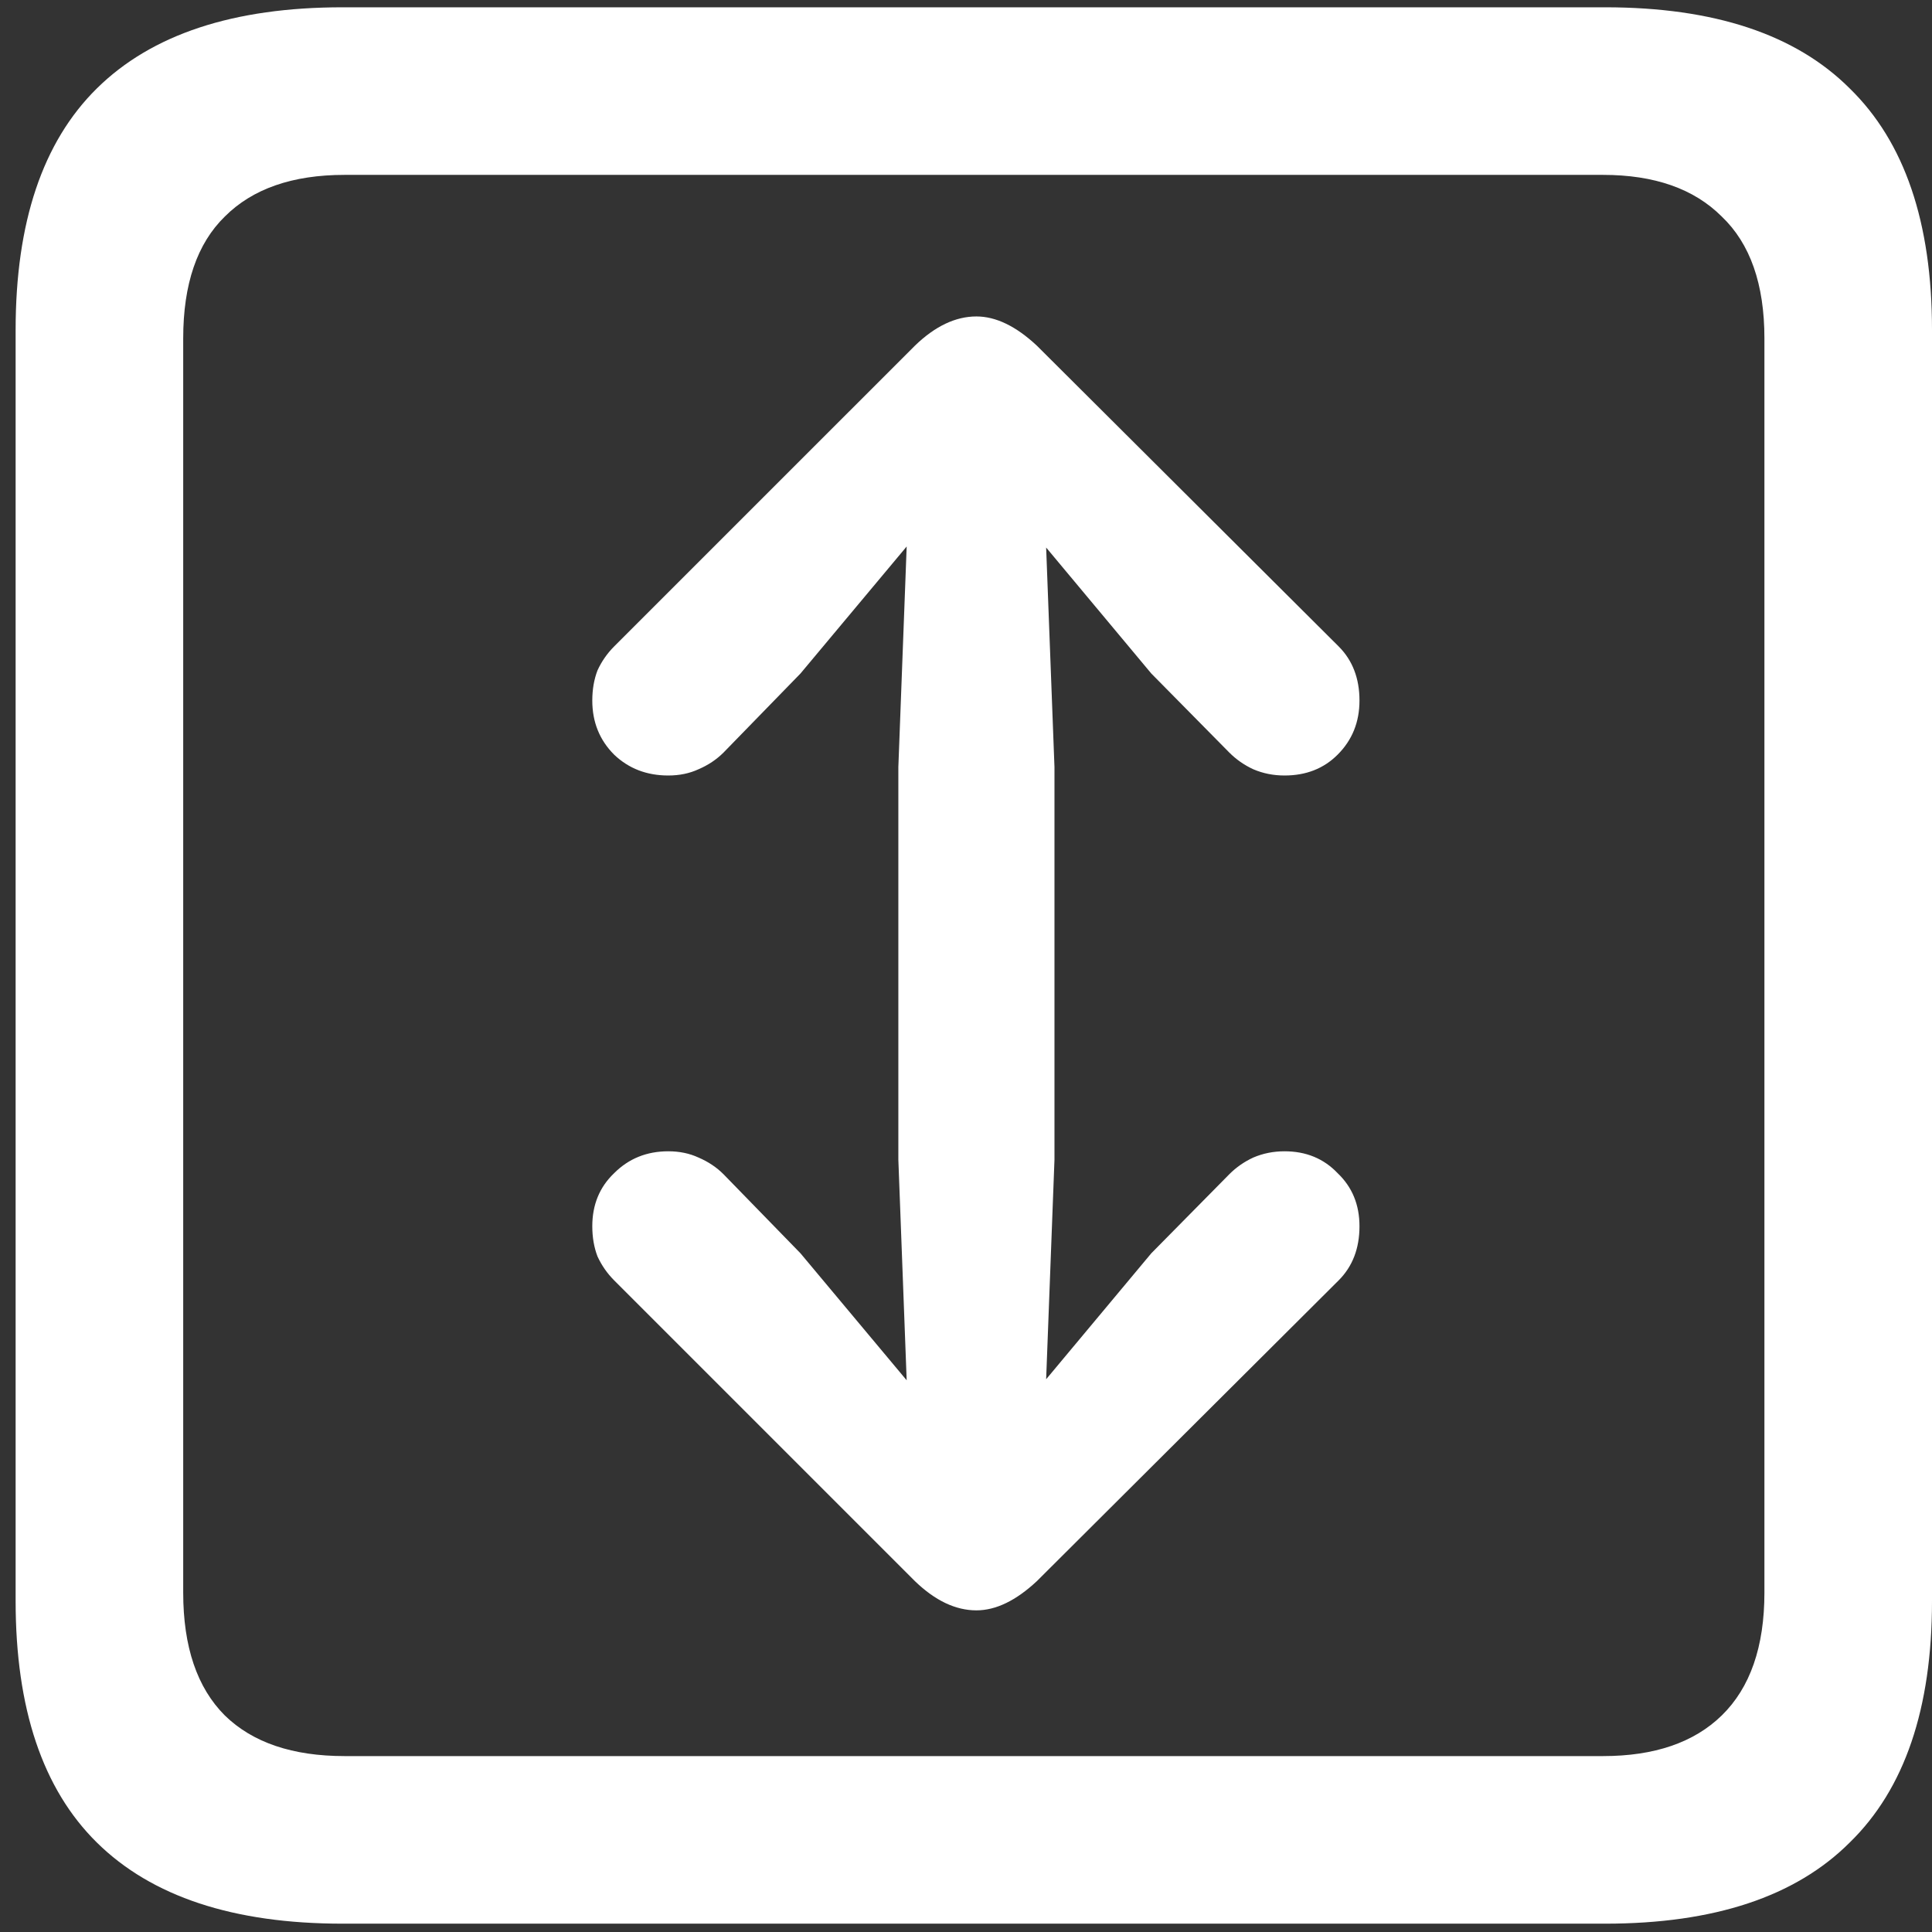 <svg width="116" height="116" viewBox="0 0 116 116" fill="none" xmlns="http://www.w3.org/2000/svg">
<rect x="0" y="0" width="116" height="116" fill="#333333" stroke="none"/>
<path d="M20.562 115.5H96.375C102.917 115.5 107.812 113.875 111.062 110.625C114.354 107.417 116 102.583 116 96.125V19.812C116 13.354 114.354 8.521 111.062 5.312C107.812 2.062 102.917 0.438 96.375 0.438H20.562C14.021 0.438 9.104 2.062 5.812 5.312C2.562 8.521 0.938 13.354 0.938 19.812V96.125C0.938 102.583 2.562 107.417 5.812 110.625C9.104 113.875 14.021 115.5 20.562 115.5ZM20.688 105.438C17.562 105.438 15.167 104.625 13.5 103C11.833 101.333 11 98.875 11 95.625V20.312C11 17.062 11.833 14.625 13.5 13C15.167 11.333 17.562 10.5 20.688 10.5H96.25C99.333 10.5 101.708 11.333 103.375 13C105.083 14.625 105.938 17.062 105.938 20.312V95.625C105.938 98.875 105.083 101.333 103.375 103C101.708 104.625 99.333 105.438 96.25 105.438H20.688ZM58.625 19C57.375 19 56.146 19.583 54.938 20.75L36.875 38.812C36.458 39.229 36.125 39.708 35.875 40.25C35.667 40.792 35.562 41.396 35.562 42.062C35.562 43.354 36 44.438 36.875 45.312C37.75 46.146 38.833 46.562 40.125 46.562C40.792 46.562 41.396 46.438 41.938 46.188C42.521 45.938 43.021 45.604 43.438 45.188L48.062 40.438L54.438 32.812L53.938 46.062V69.625L54.438 82.875L48.062 75.25L43.438 70.5C43.021 70.083 42.521 69.75 41.938 69.5C41.396 69.25 40.792 69.125 40.125 69.125C38.833 69.125 37.75 69.562 36.875 70.438C36 71.271 35.562 72.333 35.562 73.625C35.562 74.292 35.667 74.896 35.875 75.438C36.125 75.979 36.458 76.458 36.875 76.875L54.938 94.938C56.146 96.104 57.375 96.688 58.625 96.688C59.792 96.688 61 96.104 62.25 94.938L80.375 76.875C80.792 76.458 81.104 75.979 81.312 75.438C81.521 74.896 81.625 74.292 81.625 73.625C81.625 72.333 81.188 71.271 80.312 70.438C79.479 69.562 78.417 69.125 77.125 69.125C76.458 69.125 75.833 69.25 75.25 69.5C74.708 69.75 74.229 70.083 73.812 70.5L69.125 75.25L62.812 82.812L63.312 69.625V46.062L62.812 32.875L69.125 40.438L73.812 45.188C74.229 45.604 74.708 45.938 75.25 46.188C75.833 46.438 76.458 46.562 77.125 46.562C78.417 46.562 79.479 46.146 80.312 45.312C81.188 44.438 81.625 43.354 81.625 42.062C81.625 41.396 81.521 40.792 81.312 40.25C81.104 39.708 80.792 39.229 80.375 38.812L62.25 20.75C61 19.583 59.792 19 58.625 19Z" fill="white"/>
</svg>
